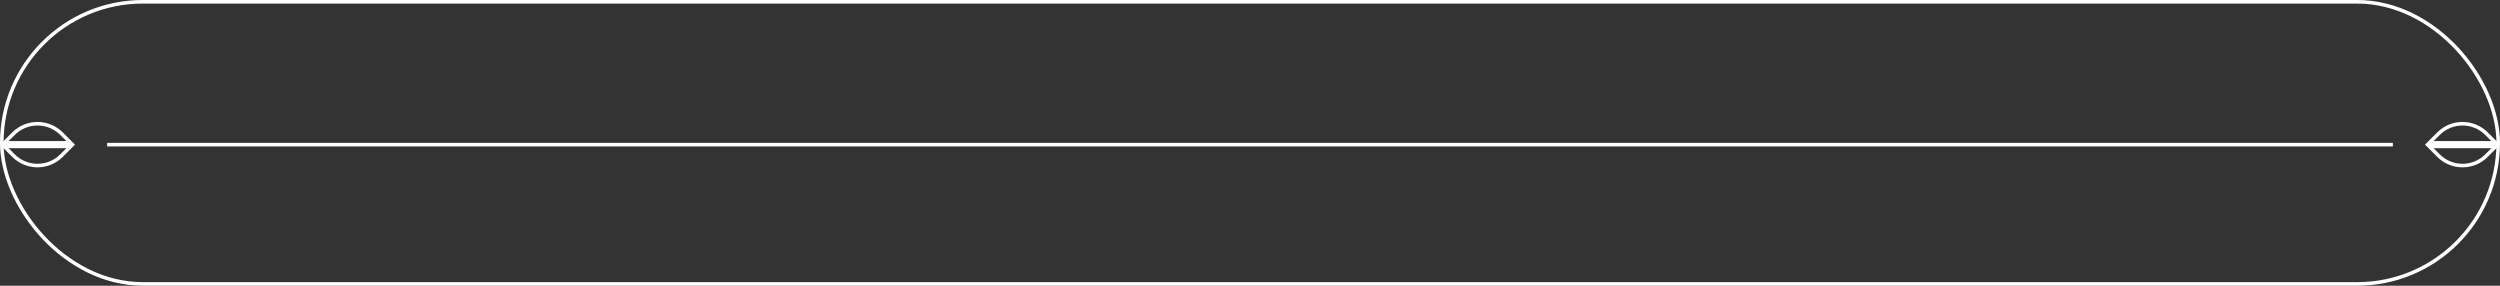 <svg width="700" height="80" viewBox="0 0 700 80" fill="none" xmlns="http://www.w3.org/2000/svg">
<rect x="0" y="0" width="700" height="80" fill="#333333" stroke="none"/>
<rect x="0.5" y="0.5" width="699" height="79" rx="39.5" stroke="white"/>
<rect x="30" y="40" width="640" height="1" fill="white"/>
<path d="M17.218 37.425L19.793 40H1.207L3.782 37.425C7.492 33.715 13.508 33.715 17.218 37.425ZM3.782 43.575L1.207 41H19.793L17.218 43.575C13.508 47.285 7.492 47.285 3.782 43.575Z" stroke="white"/>
<path d="M696.218 37.425L698.793 40H680.207L682.782 37.425C686.492 33.715 692.508 33.715 696.218 37.425ZM682.782 43.575L680.207 41H698.793L696.218 43.575C692.508 47.285 686.492 47.285 682.782 43.575Z" stroke="white"/>
</svg>
